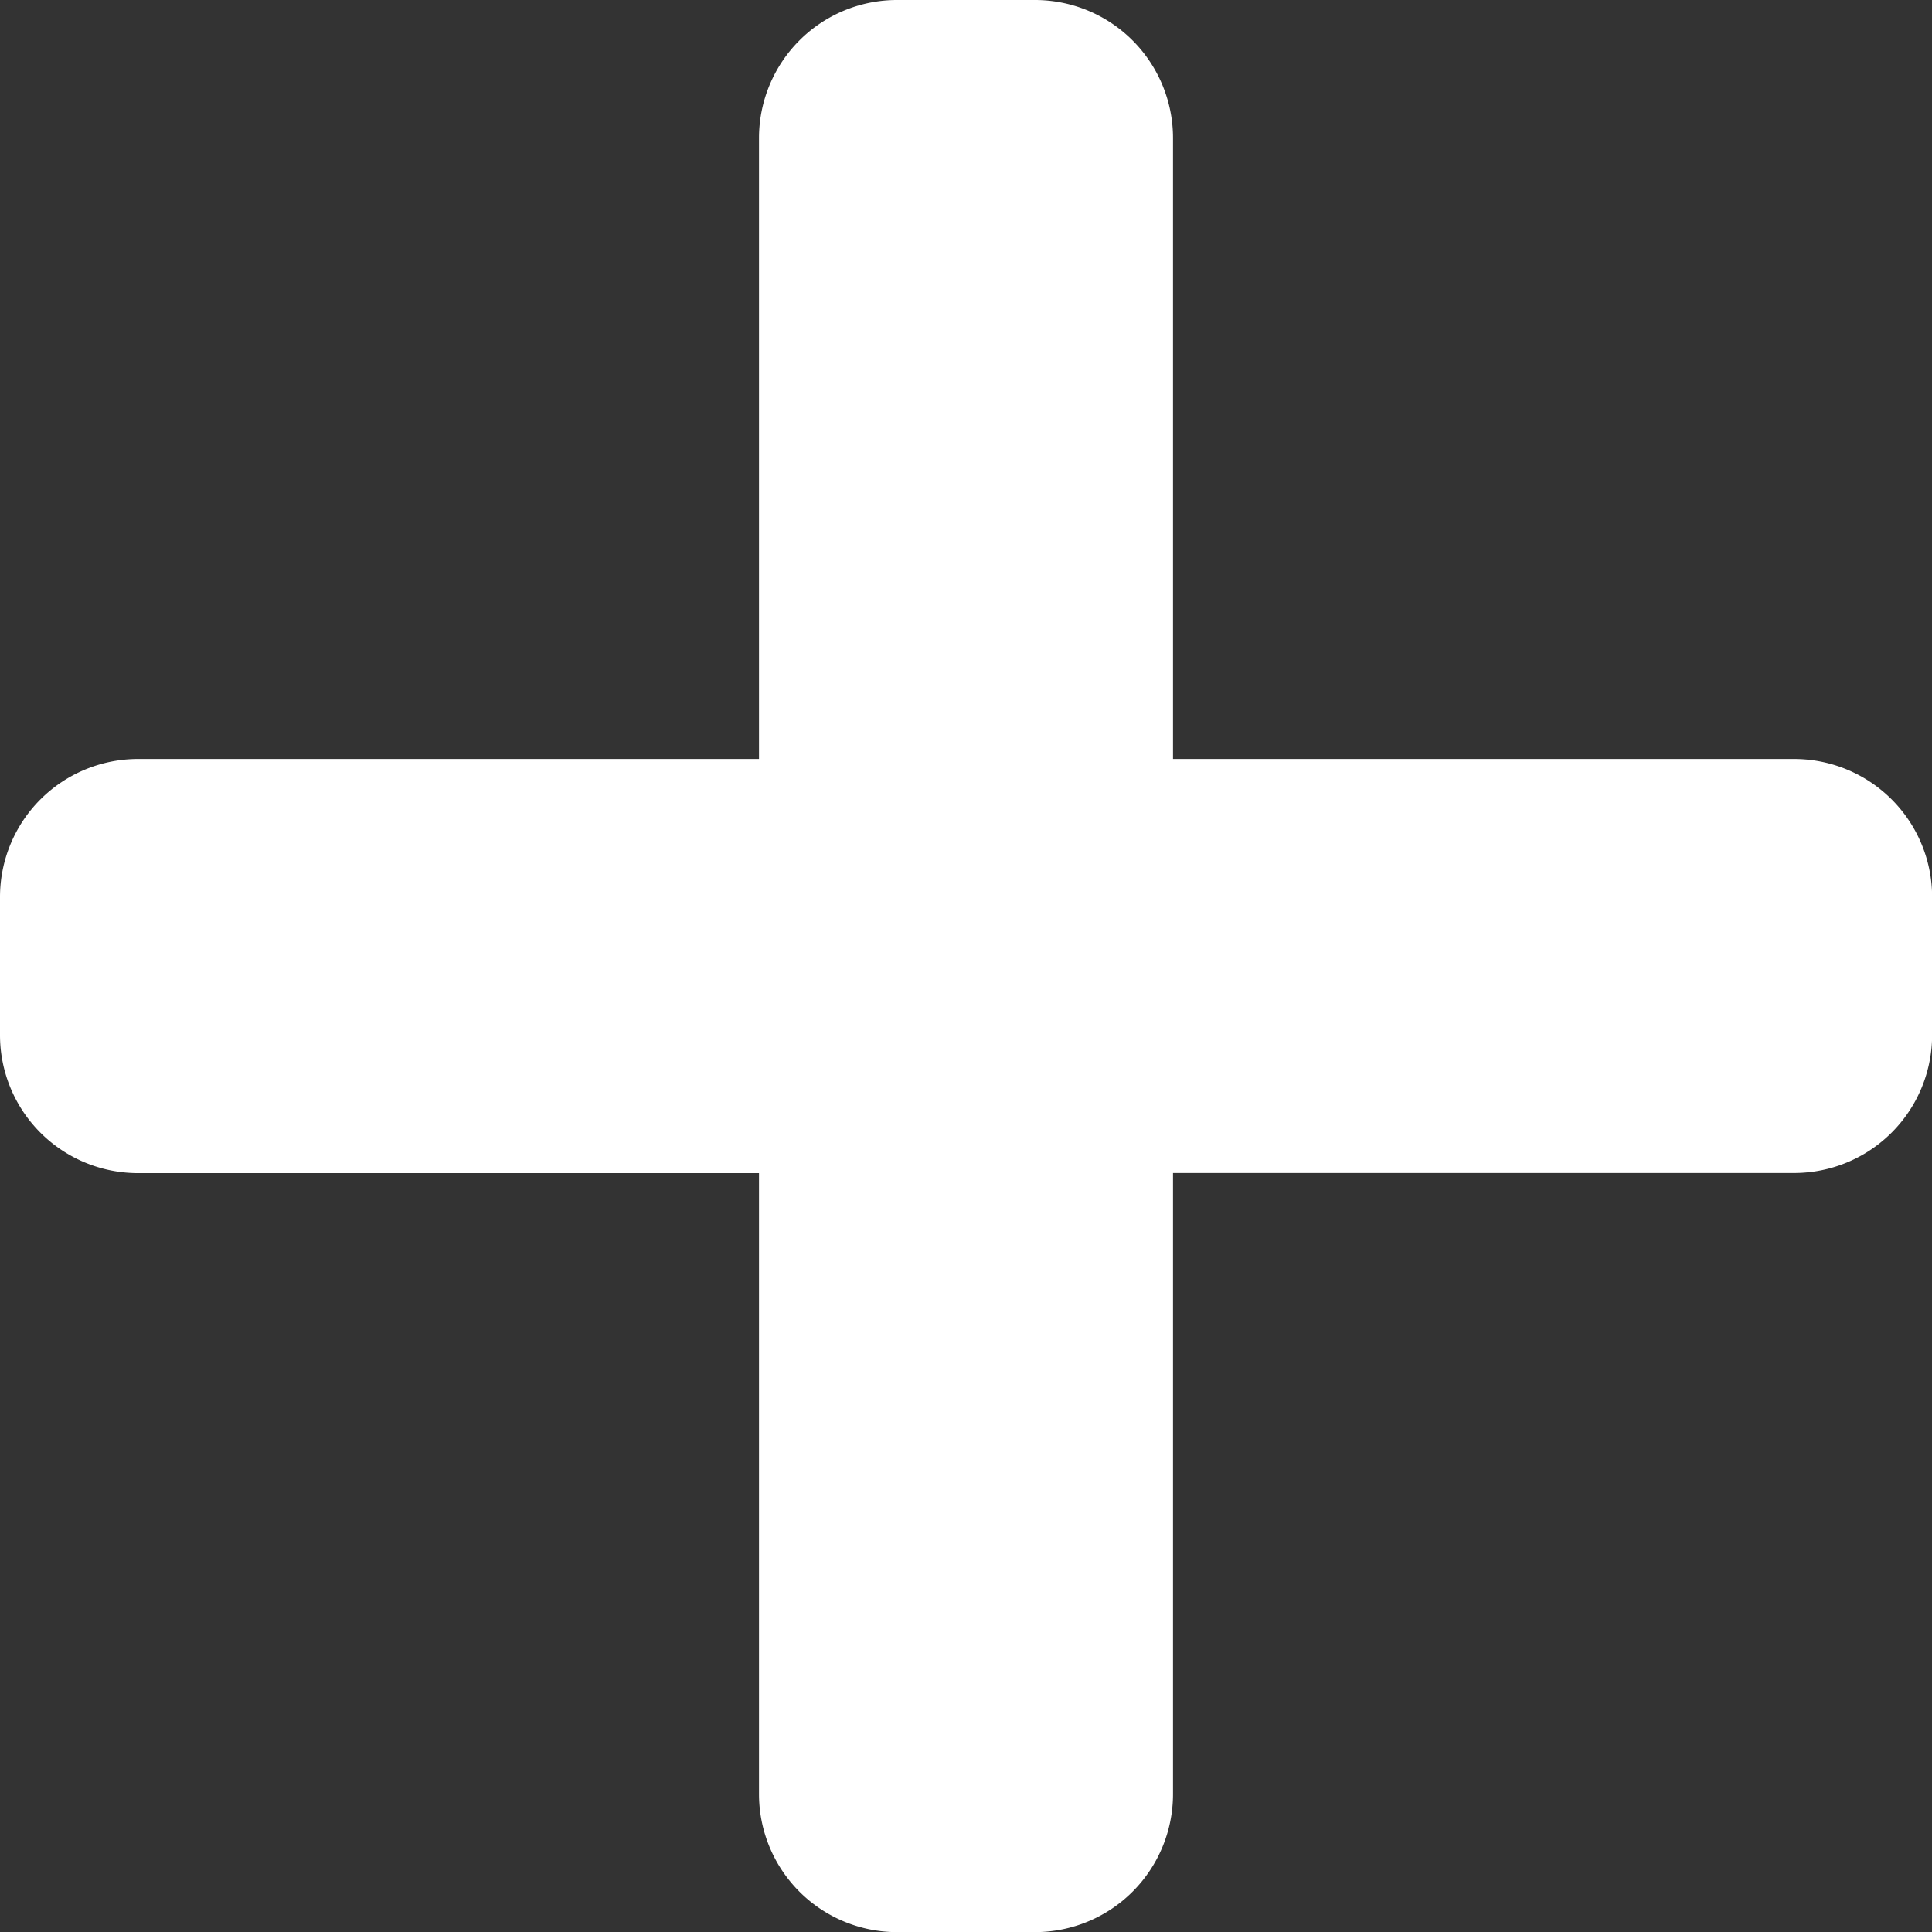 <svg xmlns="http://www.w3.org/2000/svg" width="16.599" height="16.599" viewBox="0 0 16.599 16.599">
  <rect x="0" y="0" width="16.599" height="16.599" fill="#333333" stroke="none"/>
  <path id="Icon_awesome-plus" data-name="Icon awesome-plus" d="M15.413,8.771H10.078V3.436A1.186,1.186,0,0,0,8.892,2.25H7.707A1.186,1.186,0,0,0,6.521,3.436V8.771H1.186A1.186,1.186,0,0,0,0,9.957v1.186a1.186,1.186,0,0,0,1.186,1.186H6.521v5.335a1.186,1.186,0,0,0,1.186,1.186H8.892a1.186,1.186,0,0,0,1.186-1.186V12.328h5.335A1.186,1.186,0,0,0,16.6,11.142V9.957A1.186,1.186,0,0,0,15.413,8.771Z" transform="translate(0 -2.25)" fill="#fff"/>
</svg>
